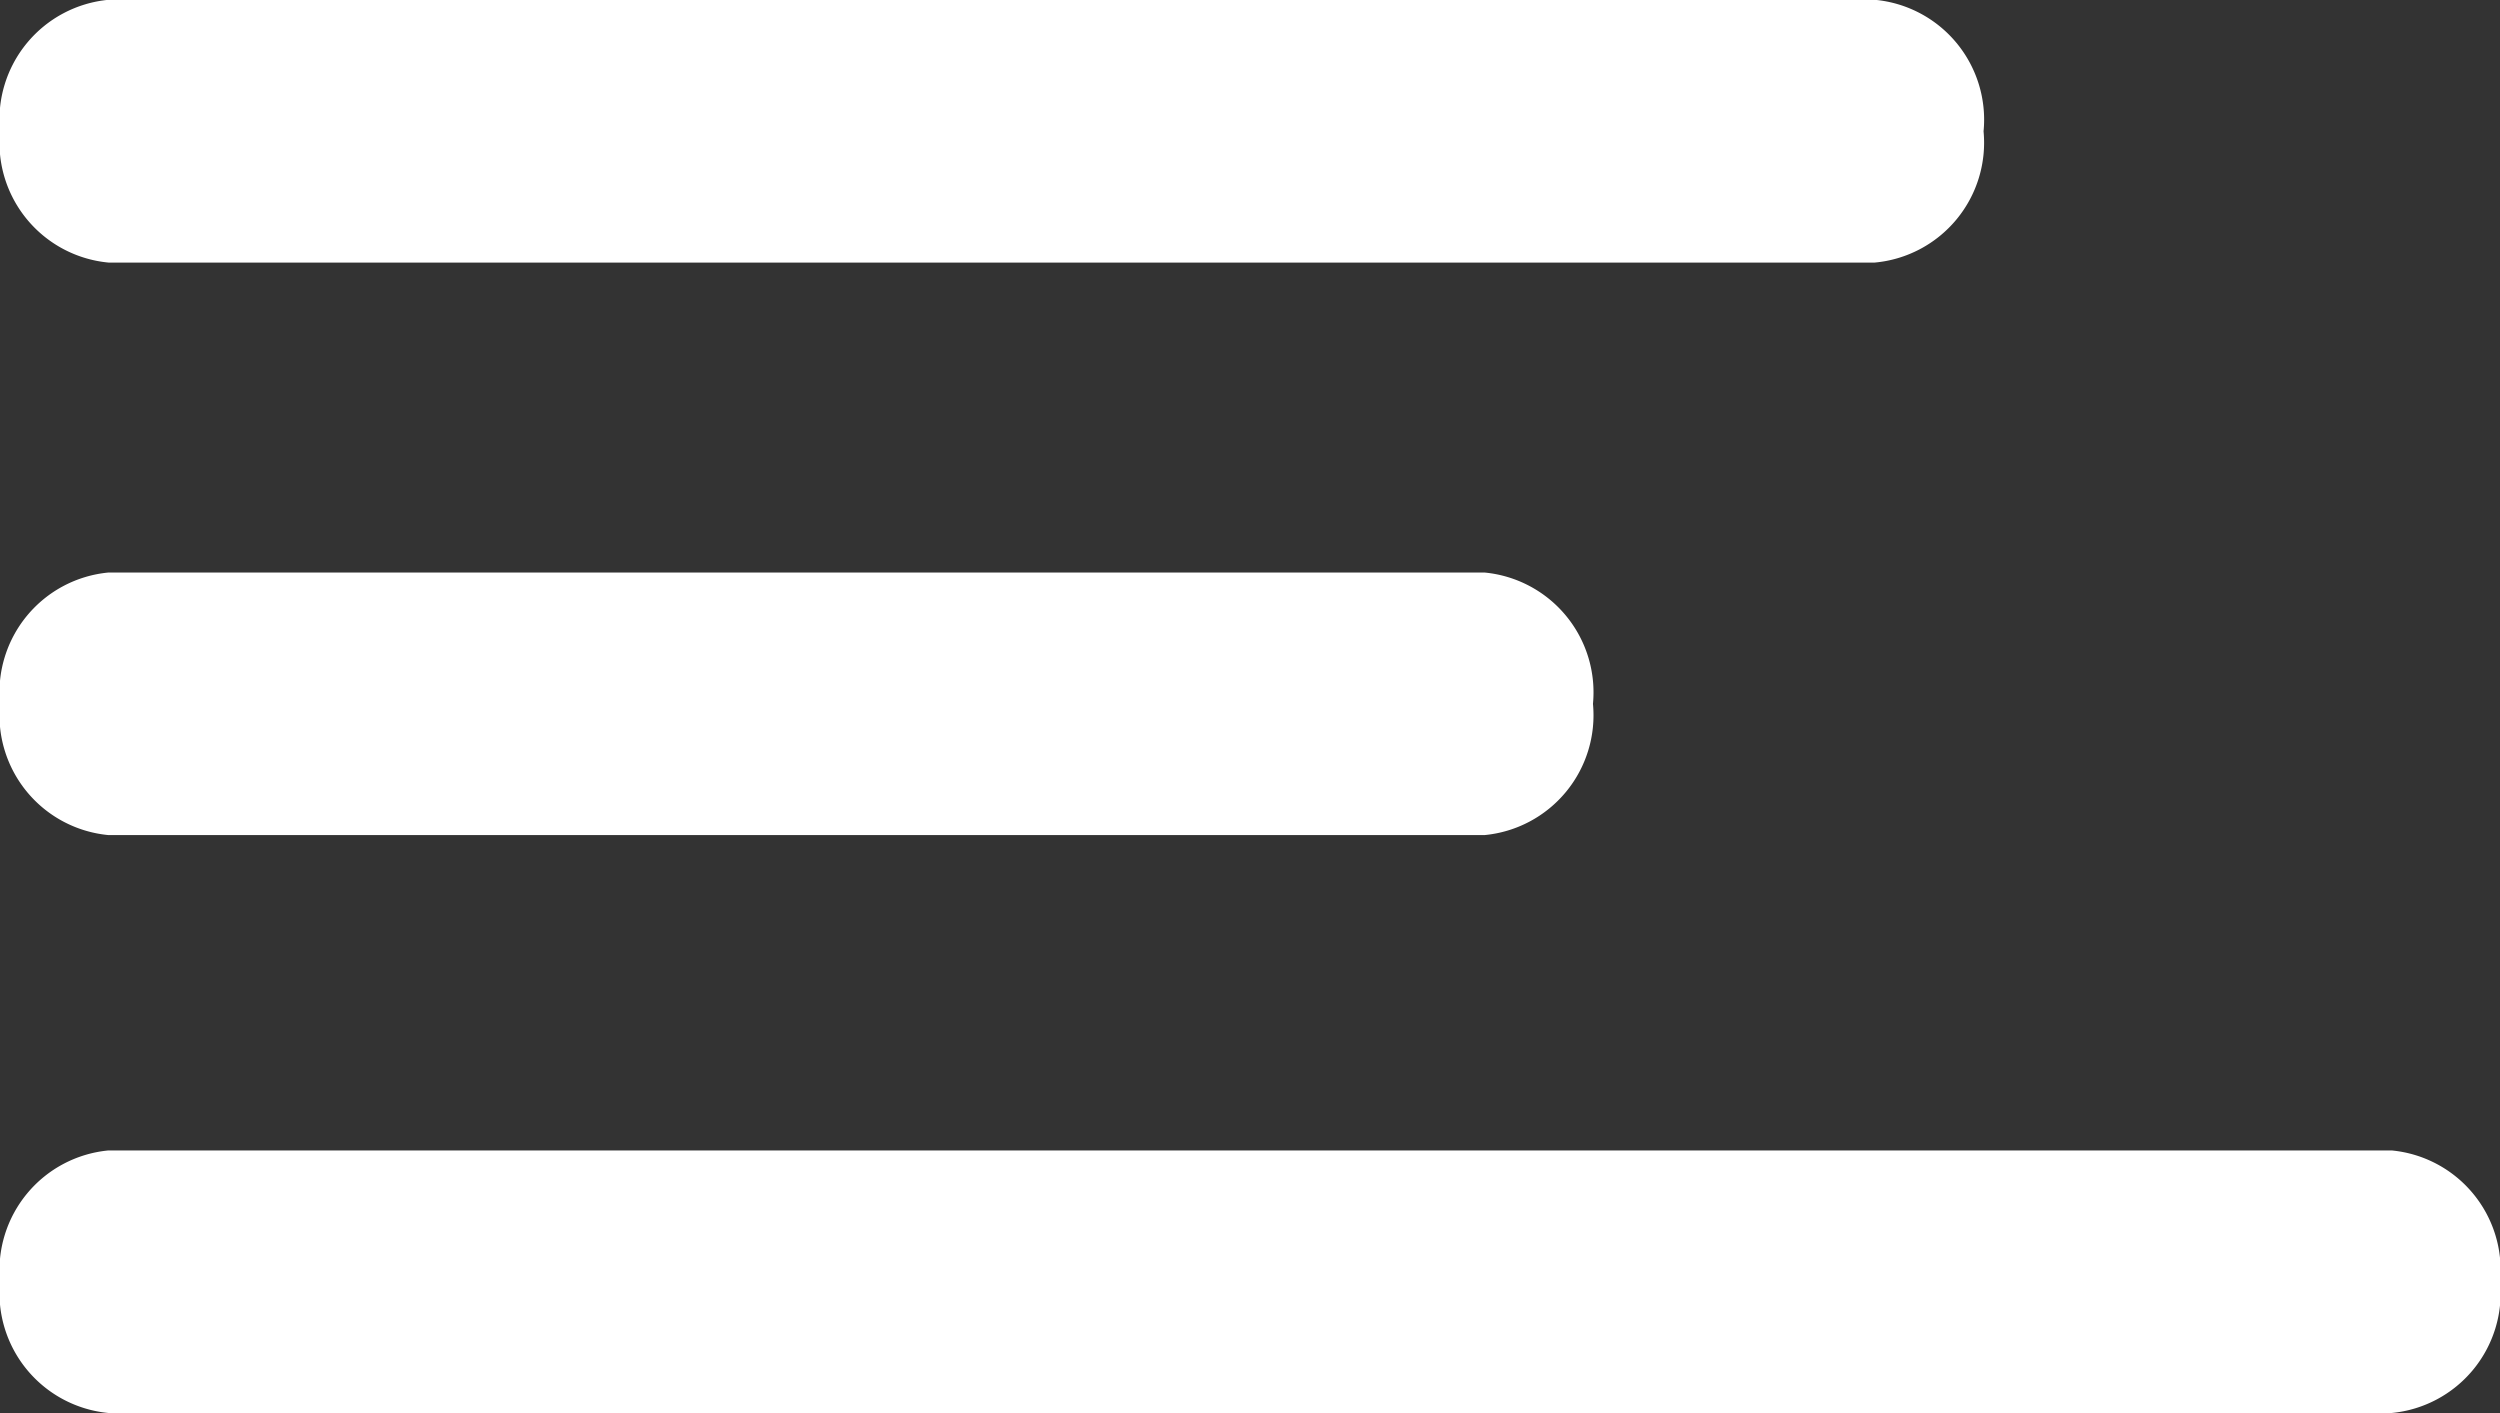 <svg xmlns="http://www.w3.org/2000/svg" viewBox="0 0 24.117 13.631">
    <rect x="0" y="0" width="24.117" height="13.631" fill="#333333" stroke="none"/>
    <defs>
        <style>
            .cls-1{fill:#fff}
        </style>
    </defs>
    <path id="navButton" d="M1.162 13.633a1.162 1.162 0 0 1-1.047-1.267A1.161 1.161 0 0 1 1.162 11.1h22.024a1.161 1.161 0 0 1 1.047 1.266 1.162 1.162 0 0 1-1.047 1.267zm0-5.575A1.161 1.161 0 0 1 .115 6.792a1.161 1.161 0 0 1 1.047-1.267h13.273a1.161 1.161 0 0 1 1.047 1.267 1.161 1.161 0 0 1-1.047 1.266zm0-5.523A1.161 1.161 0 0 1 .115 1.269 1.161 1.161 0 0 1 1.163 0H18.2a1.161 1.161 0 0 1 1.05 1.269 1.161 1.161 0 0 1-1.05 1.266z" class="cls-1" data-name="navButton" transform="translate(-.115 -.002)"/>
</svg>
